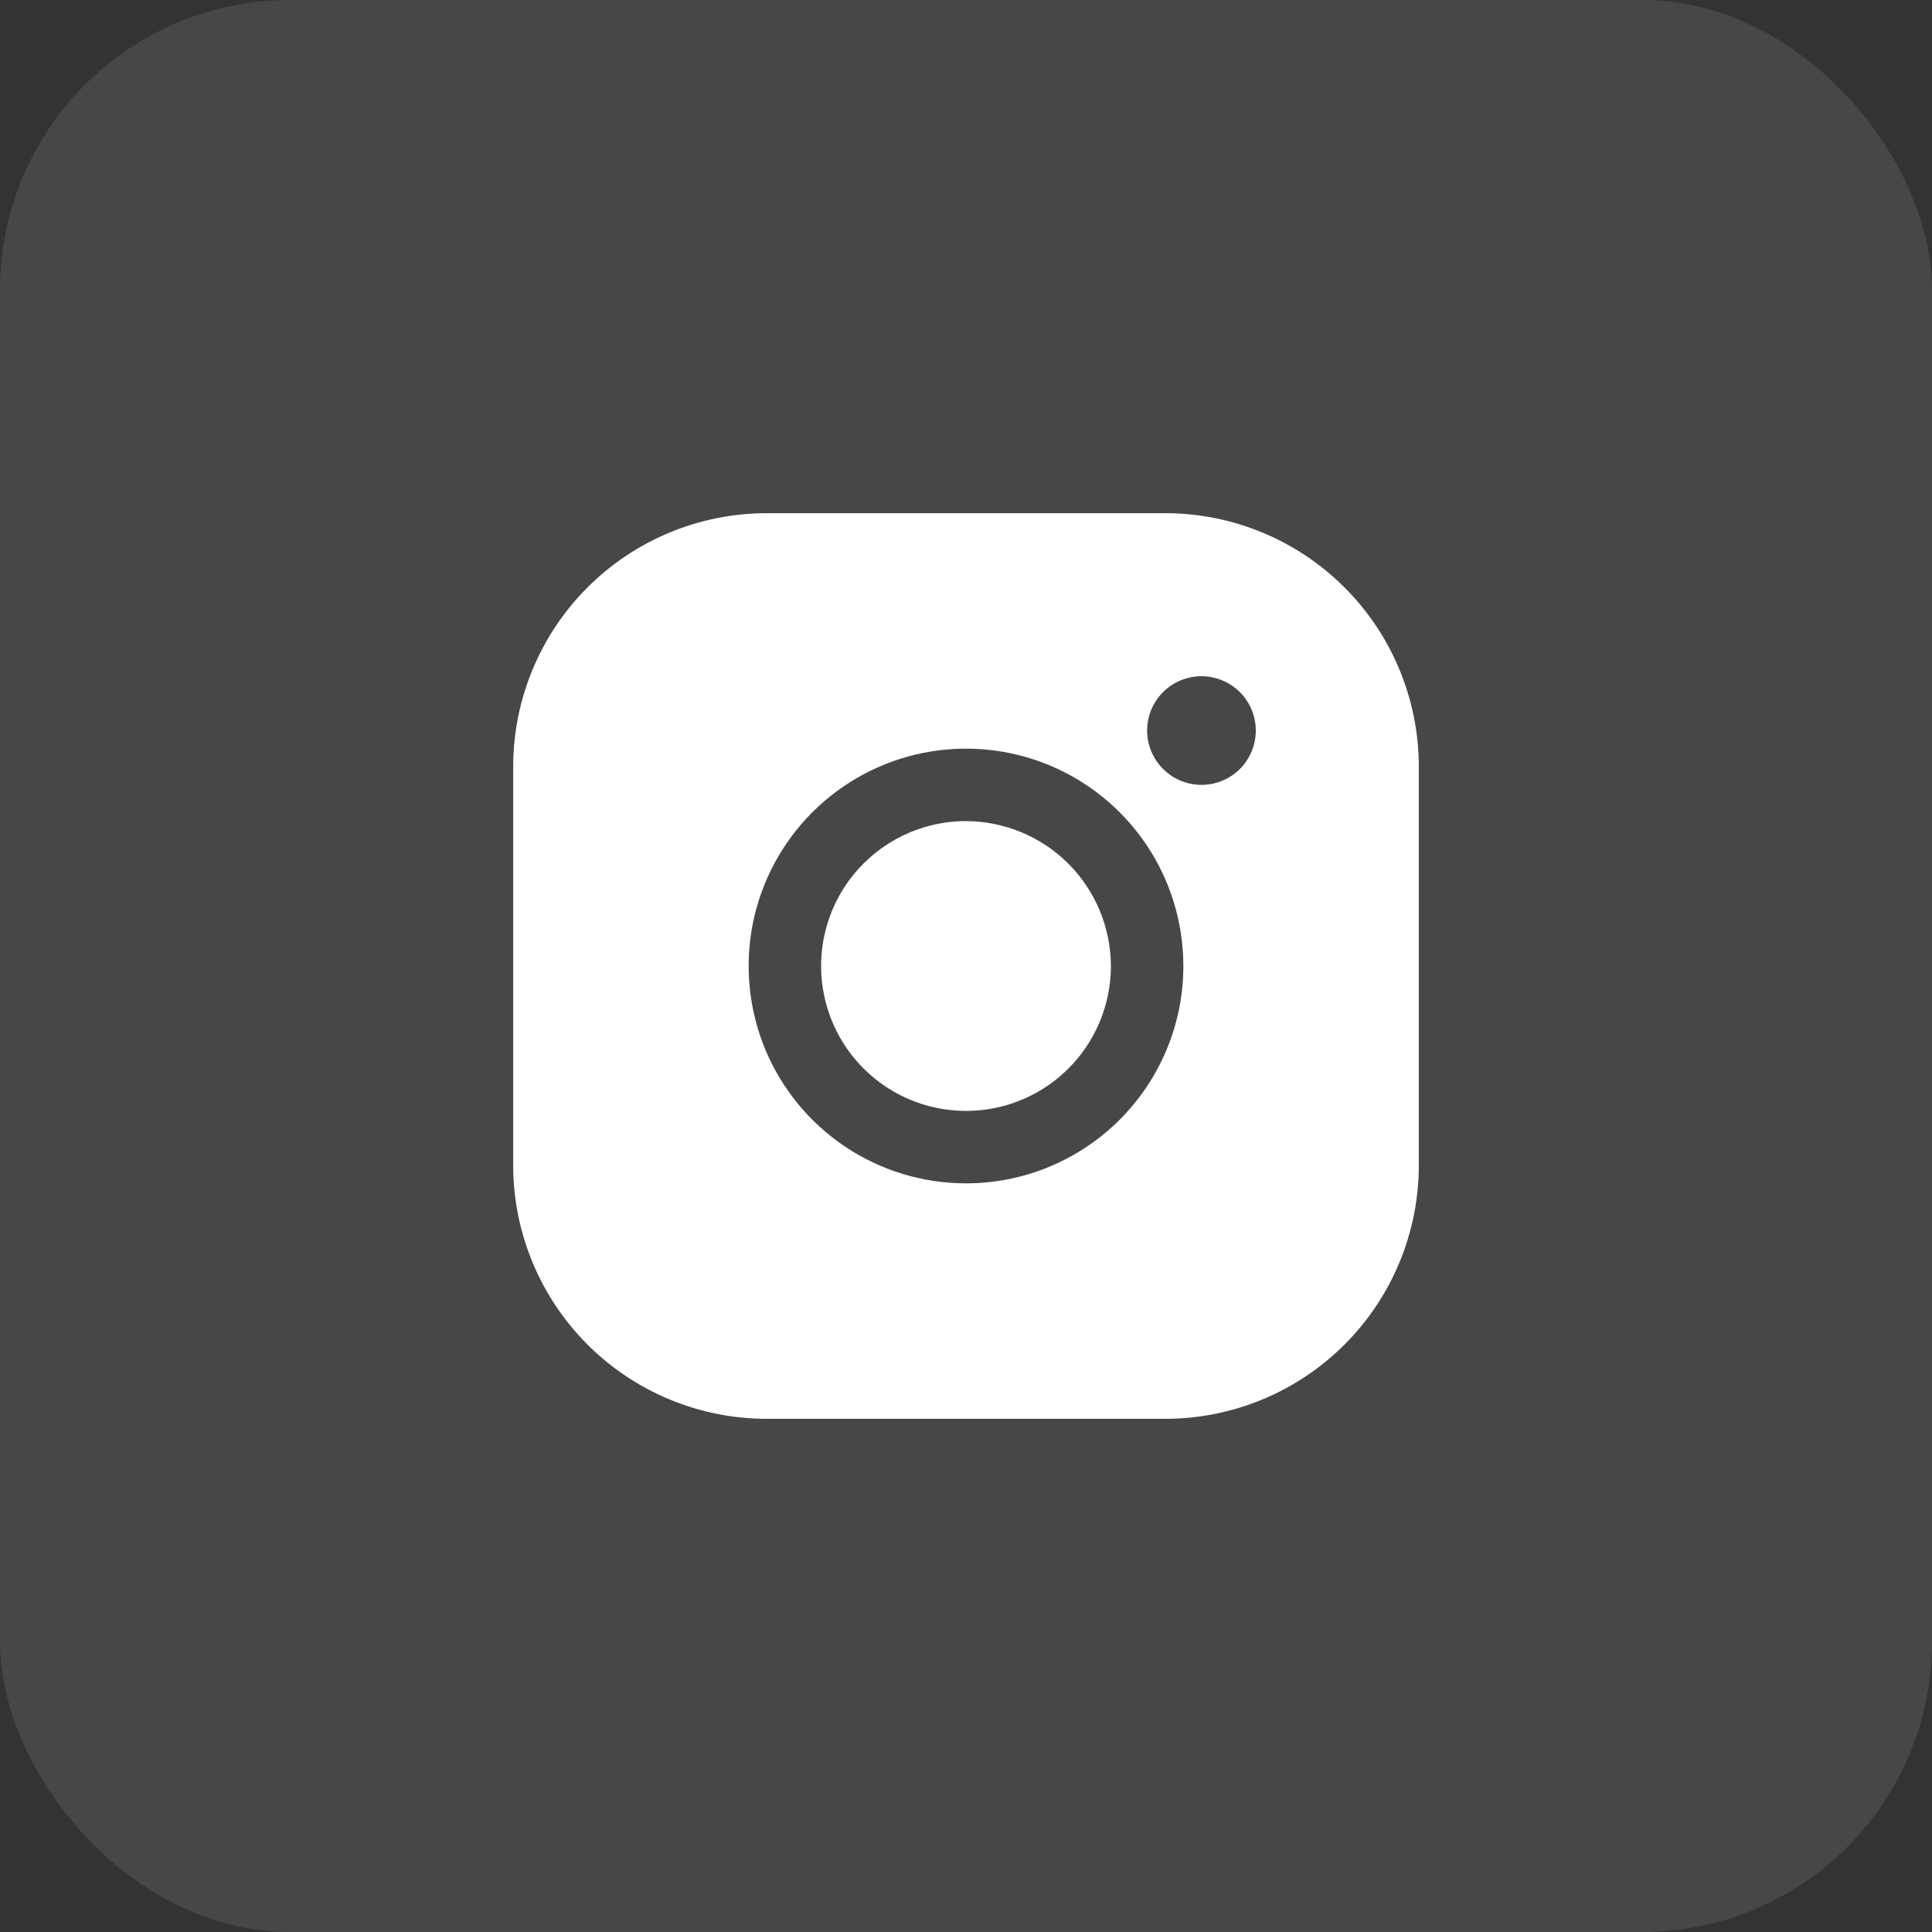 <svg width="40" height="40" viewBox="0 0 40 40" fill="none" xmlns="http://www.w3.org/2000/svg">
<rect x="0" y="0" width="40" height="40" fill="#333333" stroke="none"/>
<rect opacity="0.1" width="40" height="40" rx="6" fill="white"/>
<path d="M23 20C23 20.593 22.824 21.173 22.494 21.667C22.165 22.16 21.696 22.545 21.148 22.772C20.6 22.999 19.997 23.058 19.415 22.942C18.833 22.827 18.298 22.541 17.879 22.121C17.459 21.702 17.173 21.167 17.058 20.585C16.942 20.003 17.001 19.4 17.228 18.852C17.455 18.304 17.84 17.835 18.333 17.506C18.827 17.176 19.407 17 20 17C20.795 17.003 21.556 17.319 22.119 17.881C22.681 18.444 22.997 19.205 23 20ZM29.375 15.875V24.125C29.375 25.517 28.822 26.853 27.837 27.837C26.853 28.822 25.517 29.375 24.125 29.375H15.875C14.483 29.375 13.147 28.822 12.163 27.837C11.178 26.853 10.625 25.517 10.625 24.125V15.875C10.625 14.483 11.178 13.147 12.163 12.163C13.147 11.178 14.483 10.625 15.875 10.625H24.125C25.517 10.625 26.853 11.178 27.837 12.163C28.822 13.147 29.375 14.483 29.375 15.875ZM24.5 20C24.5 19.11 24.236 18.24 23.742 17.5C23.247 16.76 22.544 16.183 21.722 15.842C20.9 15.502 19.995 15.413 19.122 15.586C18.249 15.76 17.447 16.189 16.818 16.818C16.189 17.447 15.76 18.249 15.586 19.122C15.413 19.995 15.502 20.9 15.842 21.722C16.183 22.544 16.76 23.247 17.5 23.742C18.24 24.236 19.11 24.5 20 24.5C21.194 24.5 22.338 24.026 23.182 23.182C24.026 22.338 24.5 21.194 24.5 20ZM26 15.125C26 14.902 25.934 14.685 25.81 14.5C25.687 14.315 25.511 14.171 25.305 14.086C25.1 14.001 24.874 13.978 24.655 14.022C24.437 14.065 24.237 14.172 24.079 14.329C23.922 14.487 23.815 14.687 23.772 14.905C23.728 15.124 23.75 15.35 23.836 15.556C23.921 15.761 24.065 15.937 24.25 16.06C24.435 16.184 24.652 16.25 24.875 16.25C25.173 16.25 25.459 16.131 25.671 15.921C25.881 15.71 26 15.423 26 15.125Z" fill="white"/>
</svg>
